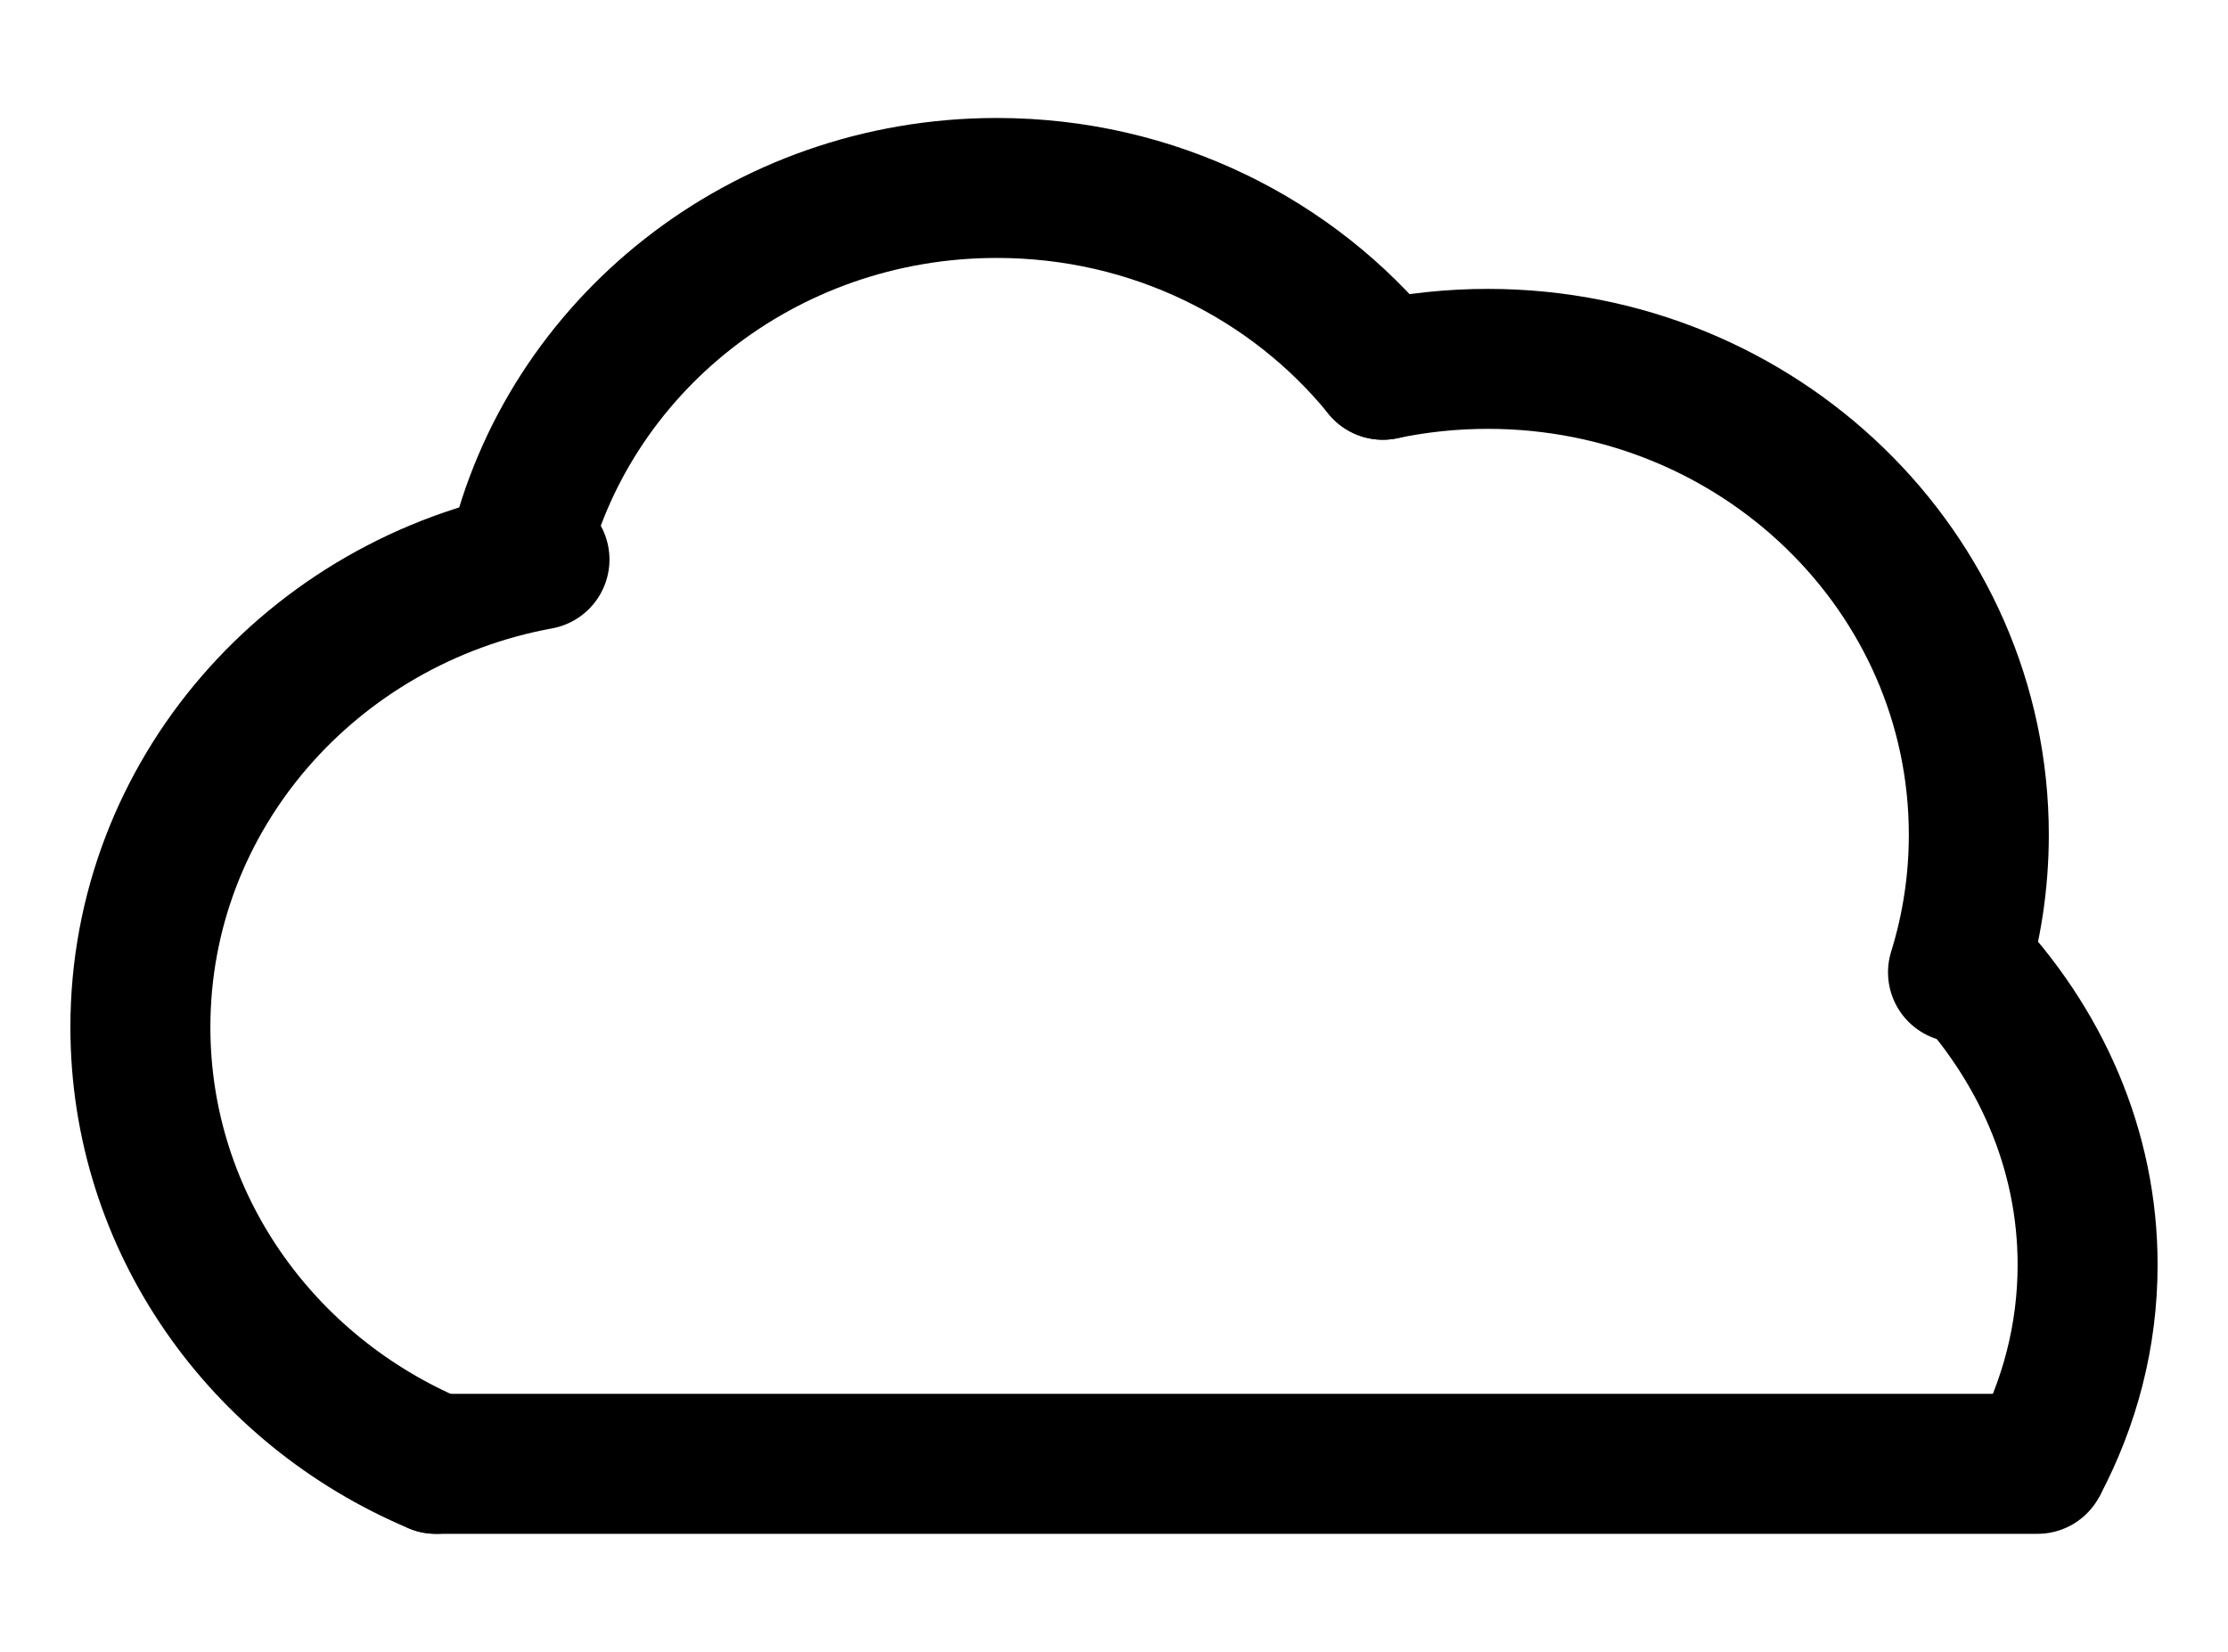 <?xml version="1.0" encoding="utf-8"?>
<!-- Generator: Adobe Illustrator 16.0.3, SVG Export Plug-In . SVG Version: 6.00 Build 0)  -->
<!DOCTYPE svg PUBLIC "-//W3C//DTD SVG 1.1//EN" "http://www.w3.org/Graphics/SVG/1.1/DTD/svg11.dtd">
<svg version="1.1" id="Capa_1" xmlns="http://www.w3.org/2000/svg" xmlns:xlink="http://www.w3.org/1999/xlink" x="0px" y="0px"
	 width="716.217px" height="531.081px" viewBox="0 0 716.217 531.081" enable-background="new 0 0 716.217 531.081"
	 xml:space="preserve">
<path fill="none" stroke="#000000" stroke-width="45" stroke-linecap="round" stroke-linejoin="round" stroke-miterlimit="10" d="
	M166.405,179.899c15.771-68.373,78.75-119.467,154.03-119.467c50.36,0,95.2,22.852,124.1,58.449c0,0,0,0,0.01,0"/>
<path fill="none" stroke="#000000" stroke-width="45" stroke-linecap="round" stroke-linejoin="round" stroke-miterlimit="10" d="
	M173.42,179.899c-73.05,13.414-128.29,75.622-128.29,150.341c0,62.859,39.09,116.863,95,140.408"/>
<path fill="none" stroke="#000000" stroke-width="45" stroke-linecap="round" stroke-linejoin="round" stroke-miterlimit="10" d="
	M444.535,118.881c0,0,0,0,0.01,0c10.871-2.292,22.15-3.499,33.73-3.499c87.18,0,157.84,68.502,157.84,153.016
	c0,15.376-2.34,30.223-6.689,44.219v0.008"/>
<path fill="none" stroke="#000000" stroke-width="45" stroke-miterlimit="10" d="M630.516,308.908
	c25.342,26.56,40.57,60.612,40.57,97.745c0,22.834-5.76,44.514-16.1,63.996"/>
<line fill="none" stroke="#000000" stroke-width="45" stroke-linecap="round" stroke-linejoin="round" stroke-miterlimit="10" x1="140.13" y1="470.649" x2="654.986" y2="470.649"/>
</svg>
